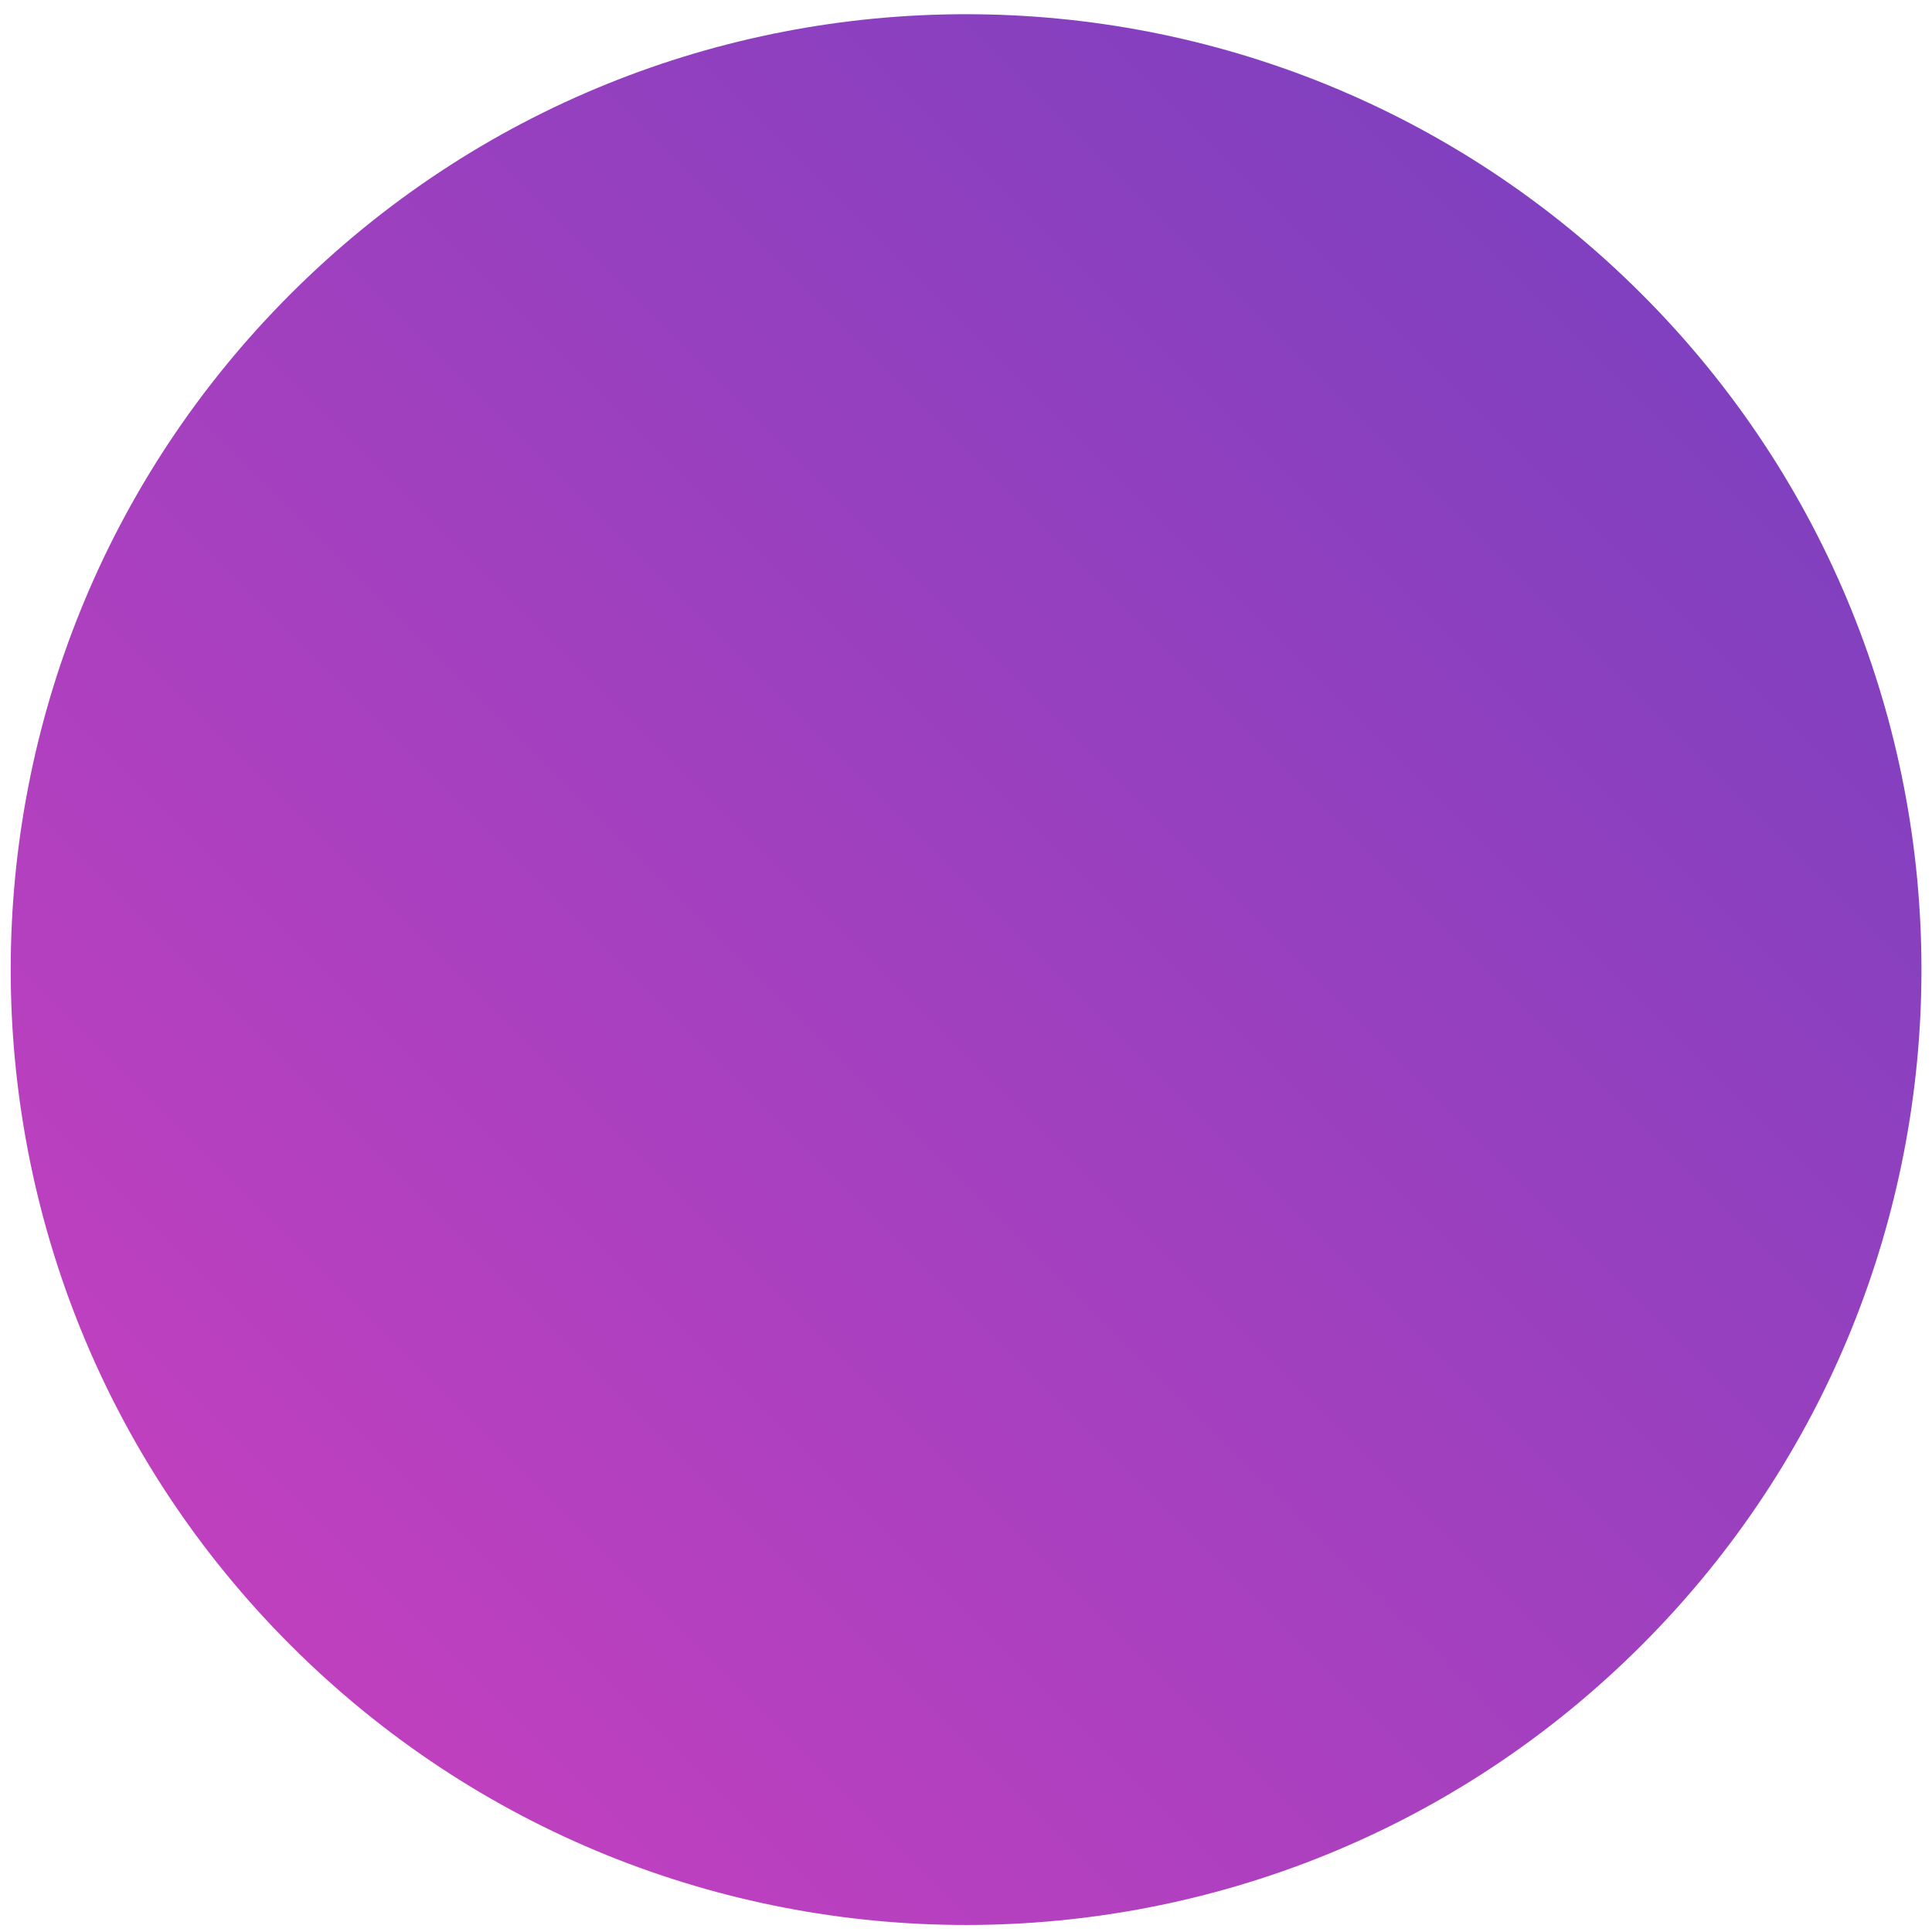 <svg width="91" height="91" viewBox="0 0 91 91" fill="none" xmlns="http://www.w3.org/2000/svg">
<path d="M13.684 77.489C-3.889 59.915 -3.889 31.423 13.684 13.849C31.258 -3.724 59.75 -3.724 77.324 13.849C94.897 31.423 94.897 59.915 77.324 77.489C59.75 95.063 31.258 95.063 13.684 77.489Z" fill="url(#paint0_linear_538_9)"/>
<defs>
<linearGradient id="paint0_linear_538_9" x1="77.324" y1="13.849" x2="13.684" y2="77.489" gradientUnits="userSpaceOnUse">
<stop stop-color="#8040BF"/>
<stop offset="1" stop-color="#BF40BF"/>
</linearGradient>
</defs>
</svg>
